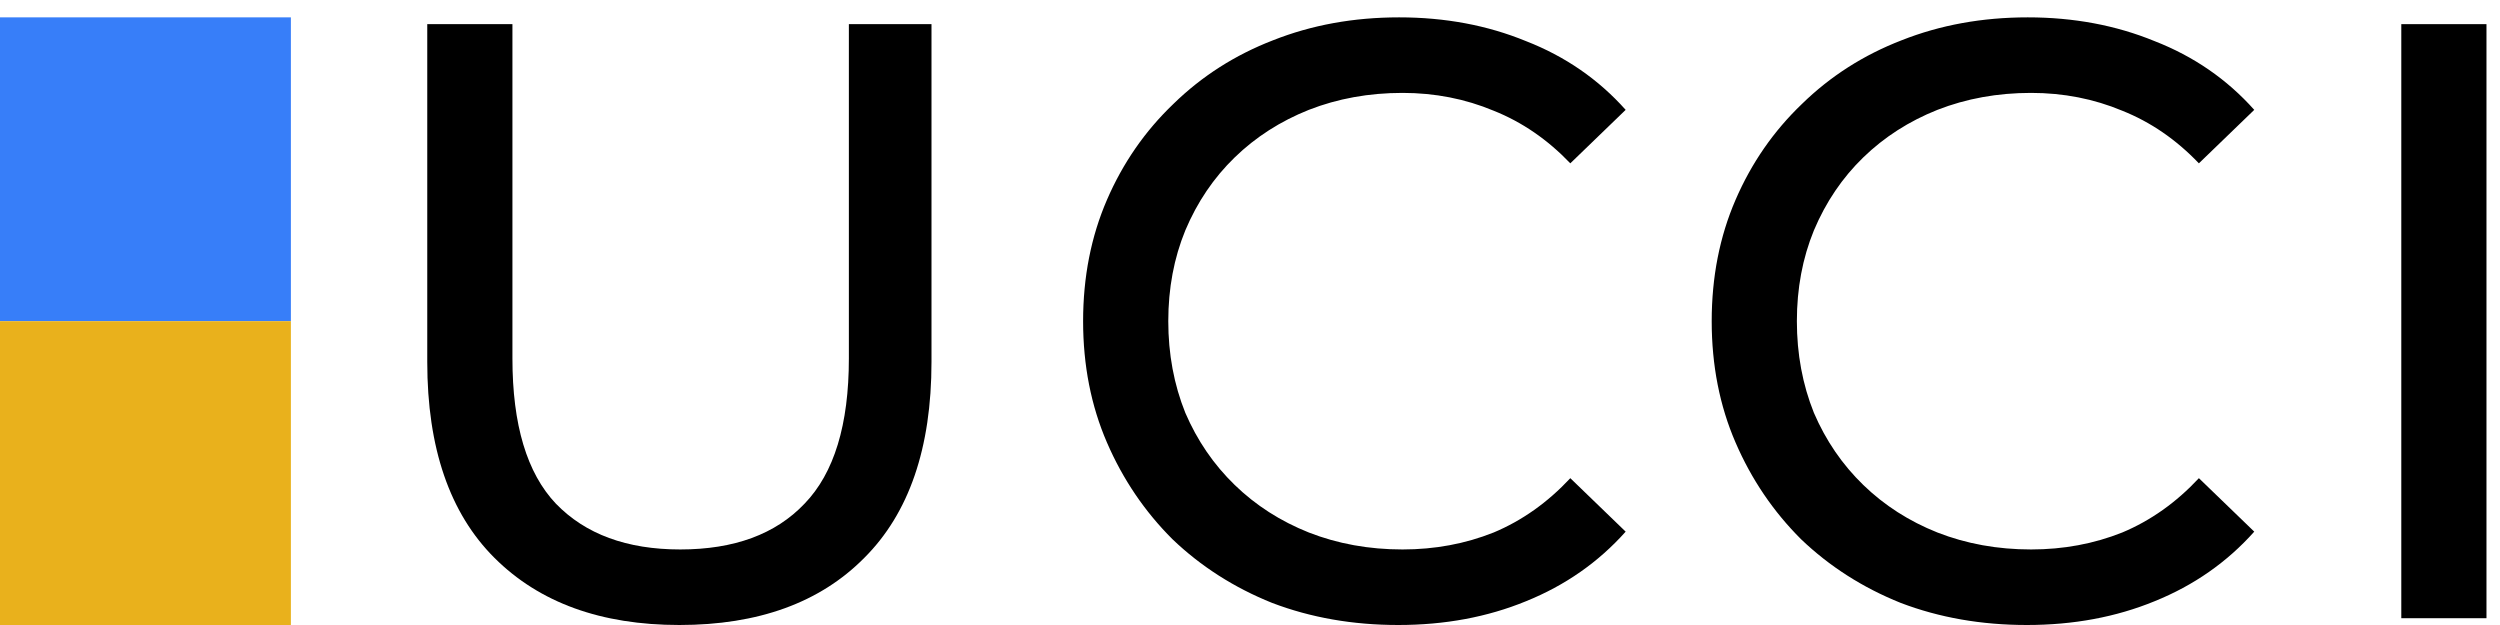 <svg width="144" height="36" viewBox="0 0 144 36" fill="none" xmlns="http://www.w3.org/2000/svg">
<path d="M39.132 36C34.619 36 31.07 34.713 28.486 32.138C25.902 29.564 24.61 25.8 24.61 20.846V1.391H29.516V20.651C29.516 24.464 30.35 27.25 32.018 29.01C33.719 30.77 36.107 31.649 39.181 31.649C42.288 31.649 44.676 30.77 46.344 29.01C48.045 27.25 48.895 24.464 48.895 20.651V1.391H53.654V20.846C53.654 25.8 52.362 29.564 49.778 32.138C47.227 34.713 43.678 36 39.132 36Z" fill="black"/>
<path d="M80.539 36C77.923 36 75.503 35.576 73.278 34.729C71.087 33.849 69.174 32.627 67.538 31.063C65.936 29.466 64.677 27.608 63.761 25.49C62.845 23.372 62.387 21.042 62.387 18.5C62.387 15.958 62.845 13.628 63.761 11.51C64.677 9.392 65.952 7.55 67.588 5.986C69.223 4.389 71.136 3.167 73.328 2.32C75.552 1.44 77.972 1 80.588 1C83.238 1 85.674 1.456 87.898 2.369C90.155 3.249 92.069 4.568 93.638 6.328L90.45 9.408C89.141 8.039 87.669 7.029 86.034 6.377C84.399 5.693 82.649 5.351 80.785 5.351C78.855 5.351 77.056 5.676 75.388 6.328C73.753 6.98 72.33 7.892 71.12 9.066C69.91 10.239 68.961 11.64 68.274 13.27C67.62 14.866 67.293 16.61 67.293 18.5C67.293 20.39 67.62 22.15 68.274 23.779C68.961 25.376 69.91 26.761 71.12 27.934C72.33 29.108 73.753 30.02 75.388 30.672C77.056 31.324 78.855 31.649 80.785 31.649C82.649 31.649 84.399 31.324 86.034 30.672C87.669 29.987 89.141 28.945 90.45 27.543L93.638 30.623C92.069 32.383 90.155 33.719 87.898 34.631C85.674 35.544 83.221 36 80.539 36Z" fill="black"/>
<path d="M116.746 36C114.129 36 111.709 35.576 109.485 34.729C107.294 33.849 105.38 32.627 103.745 31.063C102.142 29.466 100.883 27.608 99.968 25.49C99.052 23.372 98.594 21.042 98.594 18.5C98.594 15.958 99.052 13.628 99.968 11.51C100.883 9.392 102.159 7.55 103.794 5.986C105.429 4.389 107.343 3.167 109.534 2.32C111.758 1.44 114.179 1 116.795 1C119.444 1 121.881 1.456 124.105 2.369C126.362 3.249 128.275 4.568 129.845 6.328L126.656 9.408C125.348 8.039 123.876 7.029 122.241 6.377C120.605 5.693 118.856 5.351 116.991 5.351C115.062 5.351 113.263 5.676 111.595 6.328C109.959 6.98 108.537 7.892 107.326 9.066C106.116 10.239 105.168 11.64 104.481 13.27C103.827 14.866 103.5 16.61 103.5 18.5C103.5 20.39 103.827 22.15 104.481 23.779C105.168 25.376 106.116 26.761 107.326 27.934C108.537 29.108 109.959 30.02 111.595 30.672C113.263 31.324 115.062 31.649 116.991 31.649C118.856 31.649 120.605 31.324 122.241 30.672C123.876 29.987 125.348 28.945 126.656 27.543L129.845 30.623C128.275 32.383 126.362 33.719 124.105 34.631C121.881 35.544 119.428 36 116.746 36Z" fill="black"/>
<path d="M138.315 35.609V1.391H143.221V35.609H138.315Z" fill="black"/>
<rect y="1" width="16.755" height="17.5" fill="#377EF9"/>
<rect y="18.5" width="16.755" height="17.5" fill="#E9B11C"/>
</svg>
